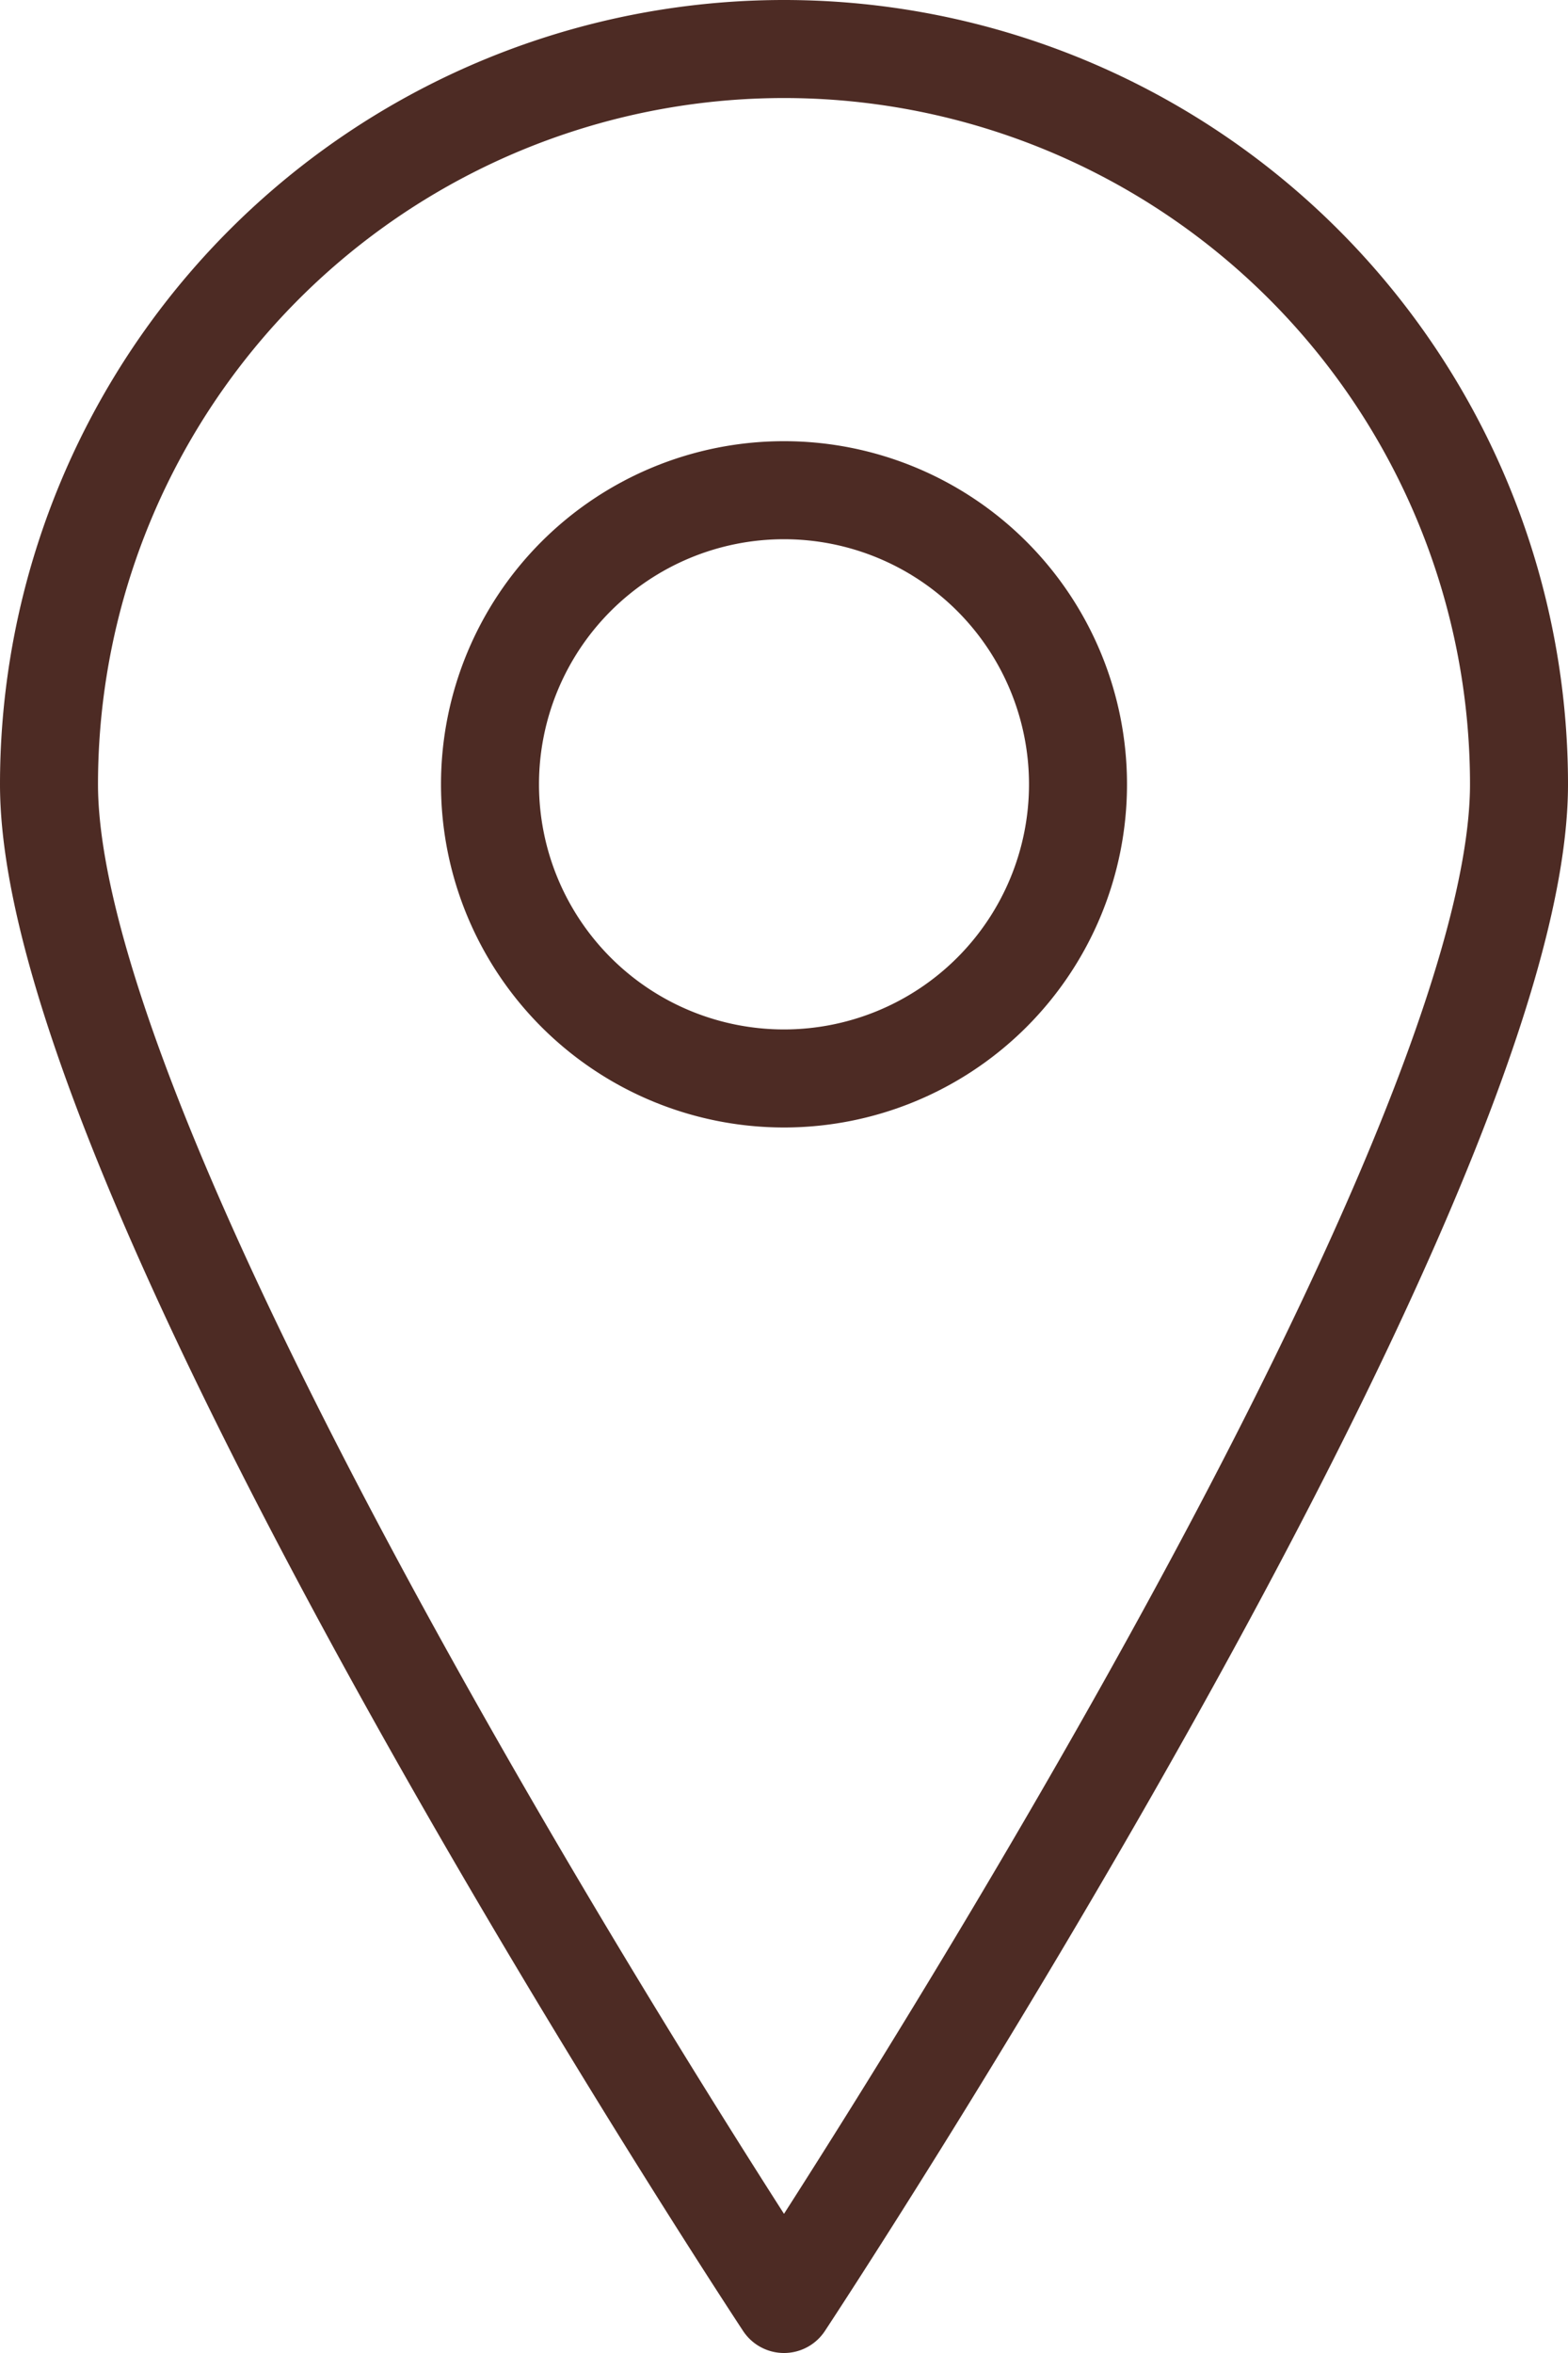 <svg width="16" height="24" xmlns="http://www.w3.org/2000/svg"><g stroke="#4D2B24" fill="none" fill-rule="evenodd" stroke-linecap="round" stroke-linejoin="round"><path d="M15.5 8c0 4.144-7.5 15.5-7.5 15.5S.5 12.144.5 8a7.5 7.5 0 0115 0h0z"/><path d="M11 8a3 3 0 11-6 0 3 3 0 016 0h0z"/></g></svg>